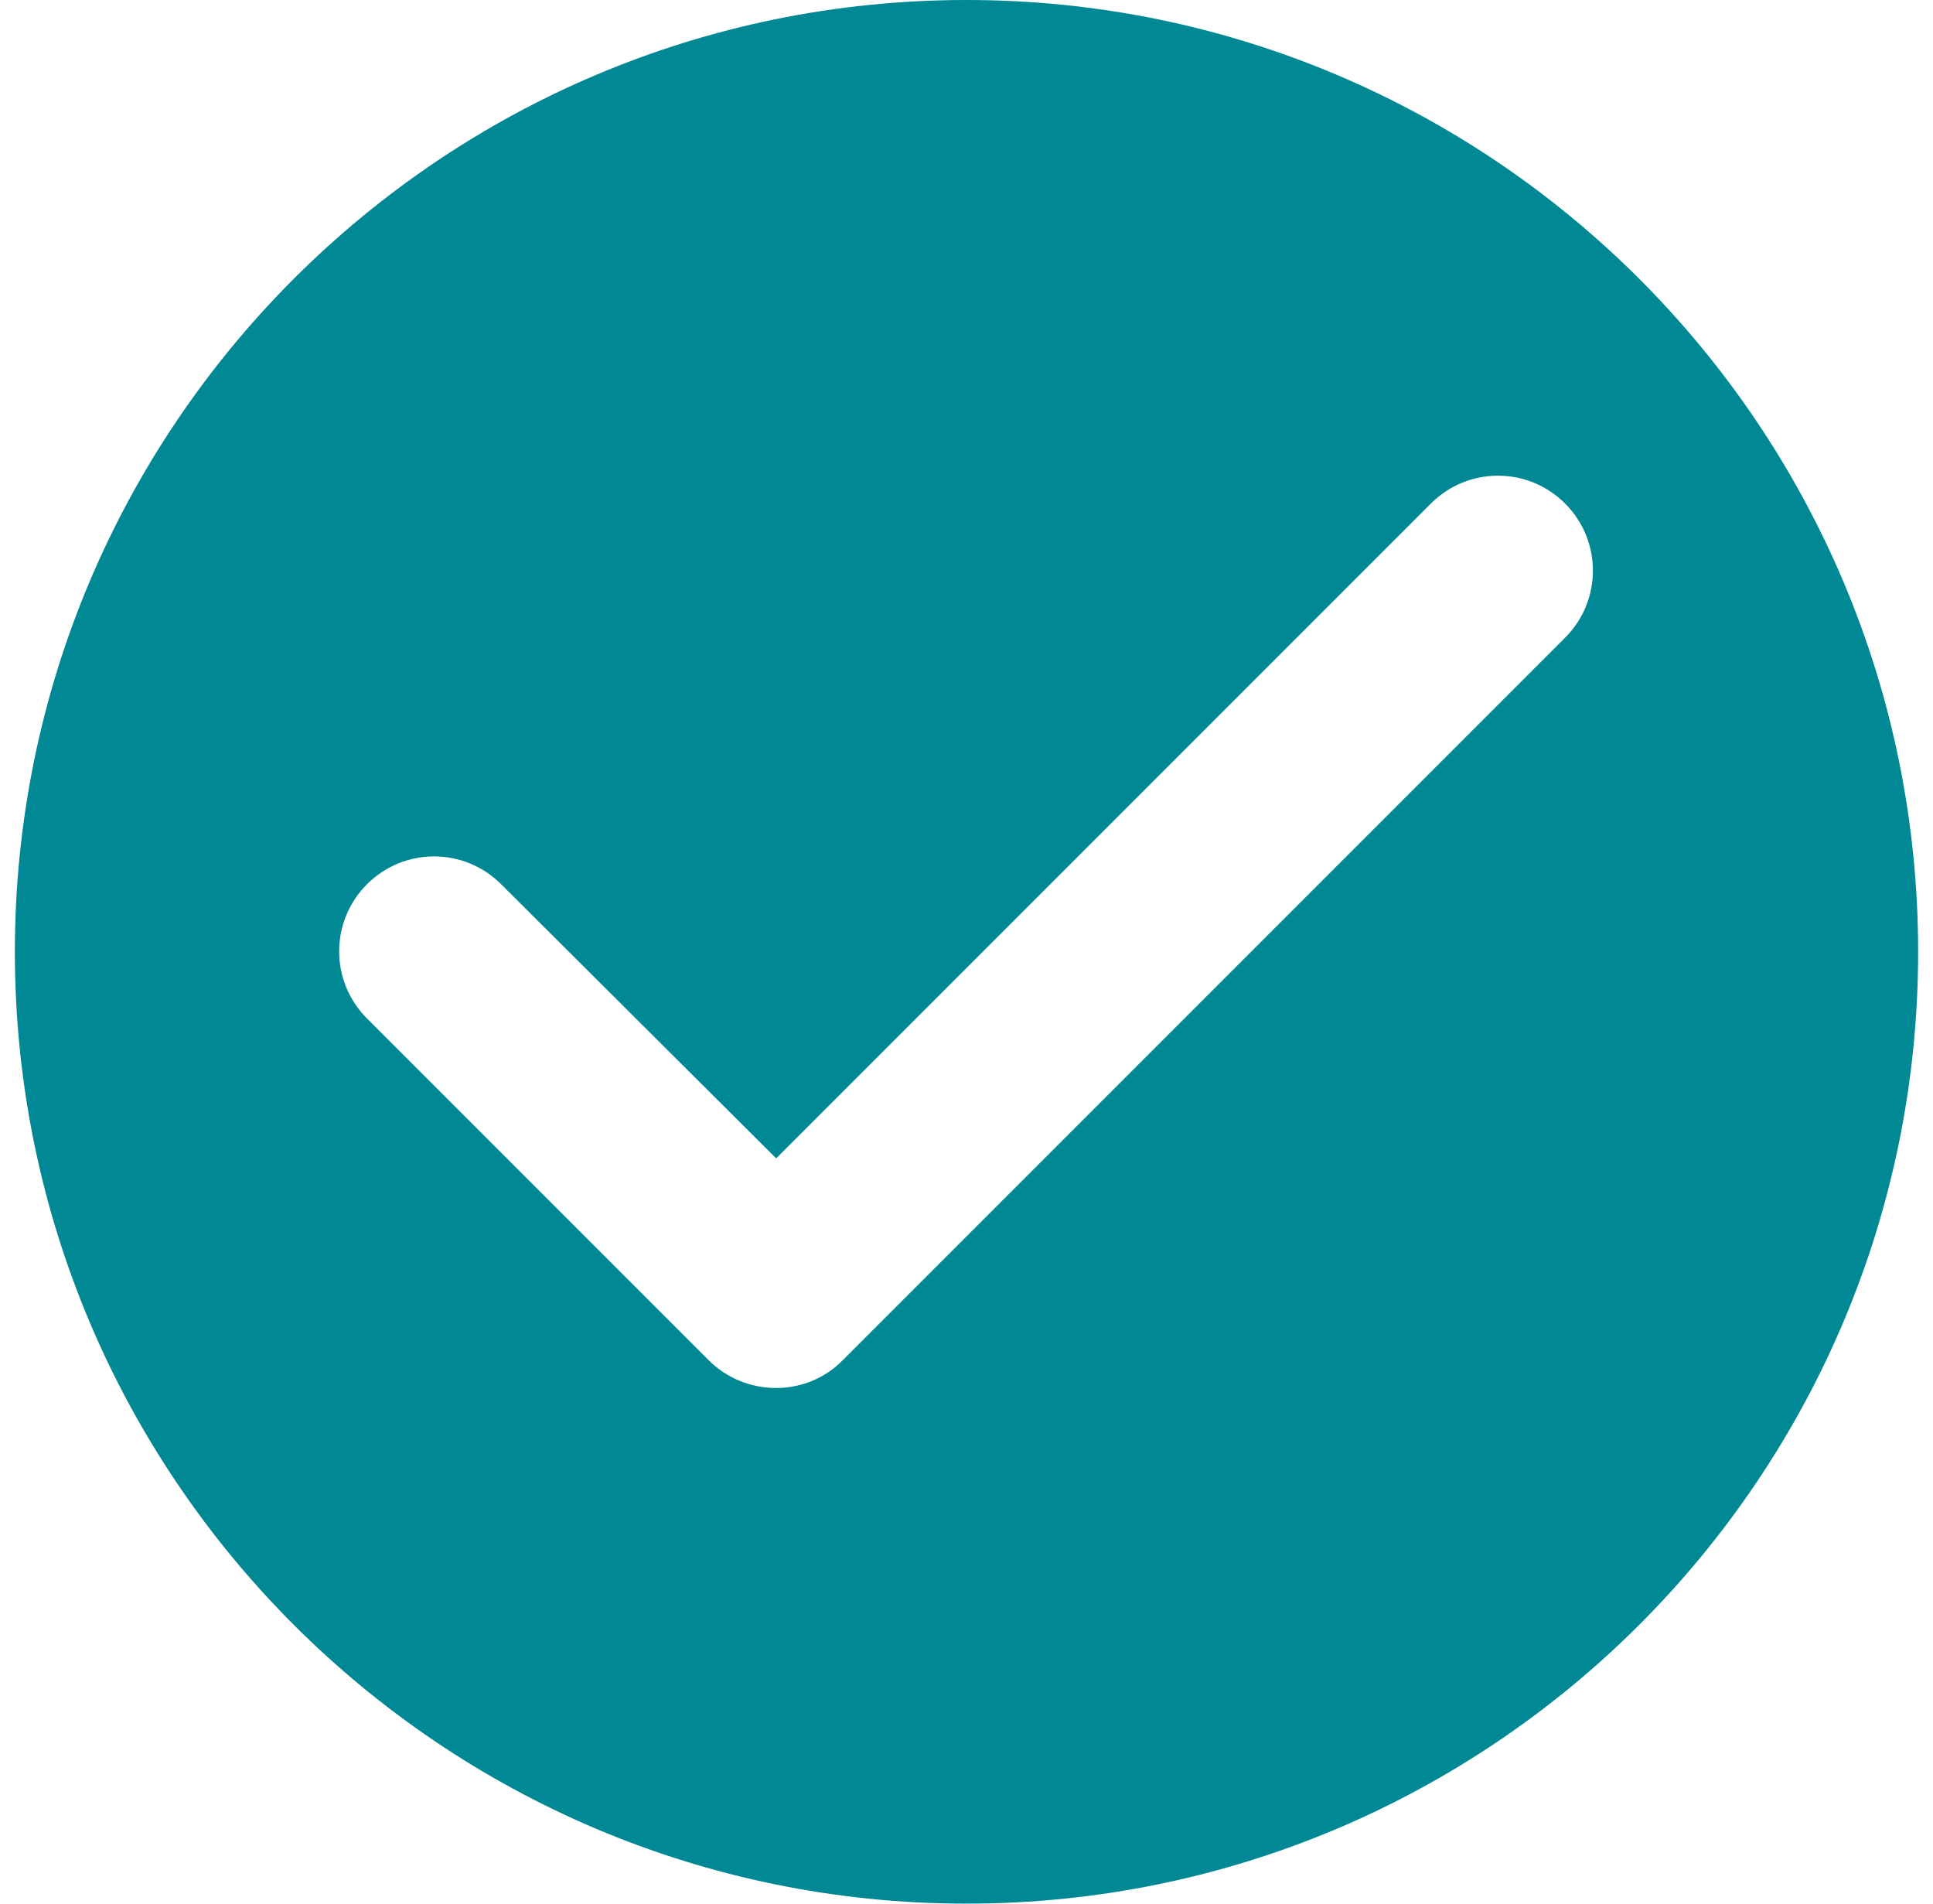 <svg width='65' height='64' viewBox='0 0 65 64' fill='none' xmlns='http://www.w3.org/2000/svg'>
  <path
    d='M32.5 0C14.836 0 0.5 14.336 0.5 32C0.5 49.664 14.836 64 32.5 64C50.164 64 64.5 49.664 64.5 32C64.5 14.336 50.164 0 32.5 0ZM23.828 45.728L12.34 34.24C11.092 32.992 11.092 30.976 12.34 29.728C13.588 28.48 15.604 28.48 16.852 29.728L26.1 38.944L48.116 16.928C49.364 15.68 51.38 15.68 52.628 16.928C53.876 18.176 53.876 20.192 52.628 21.44L28.34 45.728C27.124 46.976 25.076 46.976 23.828 45.728Z'
    fill='#008894' />
</svg>
